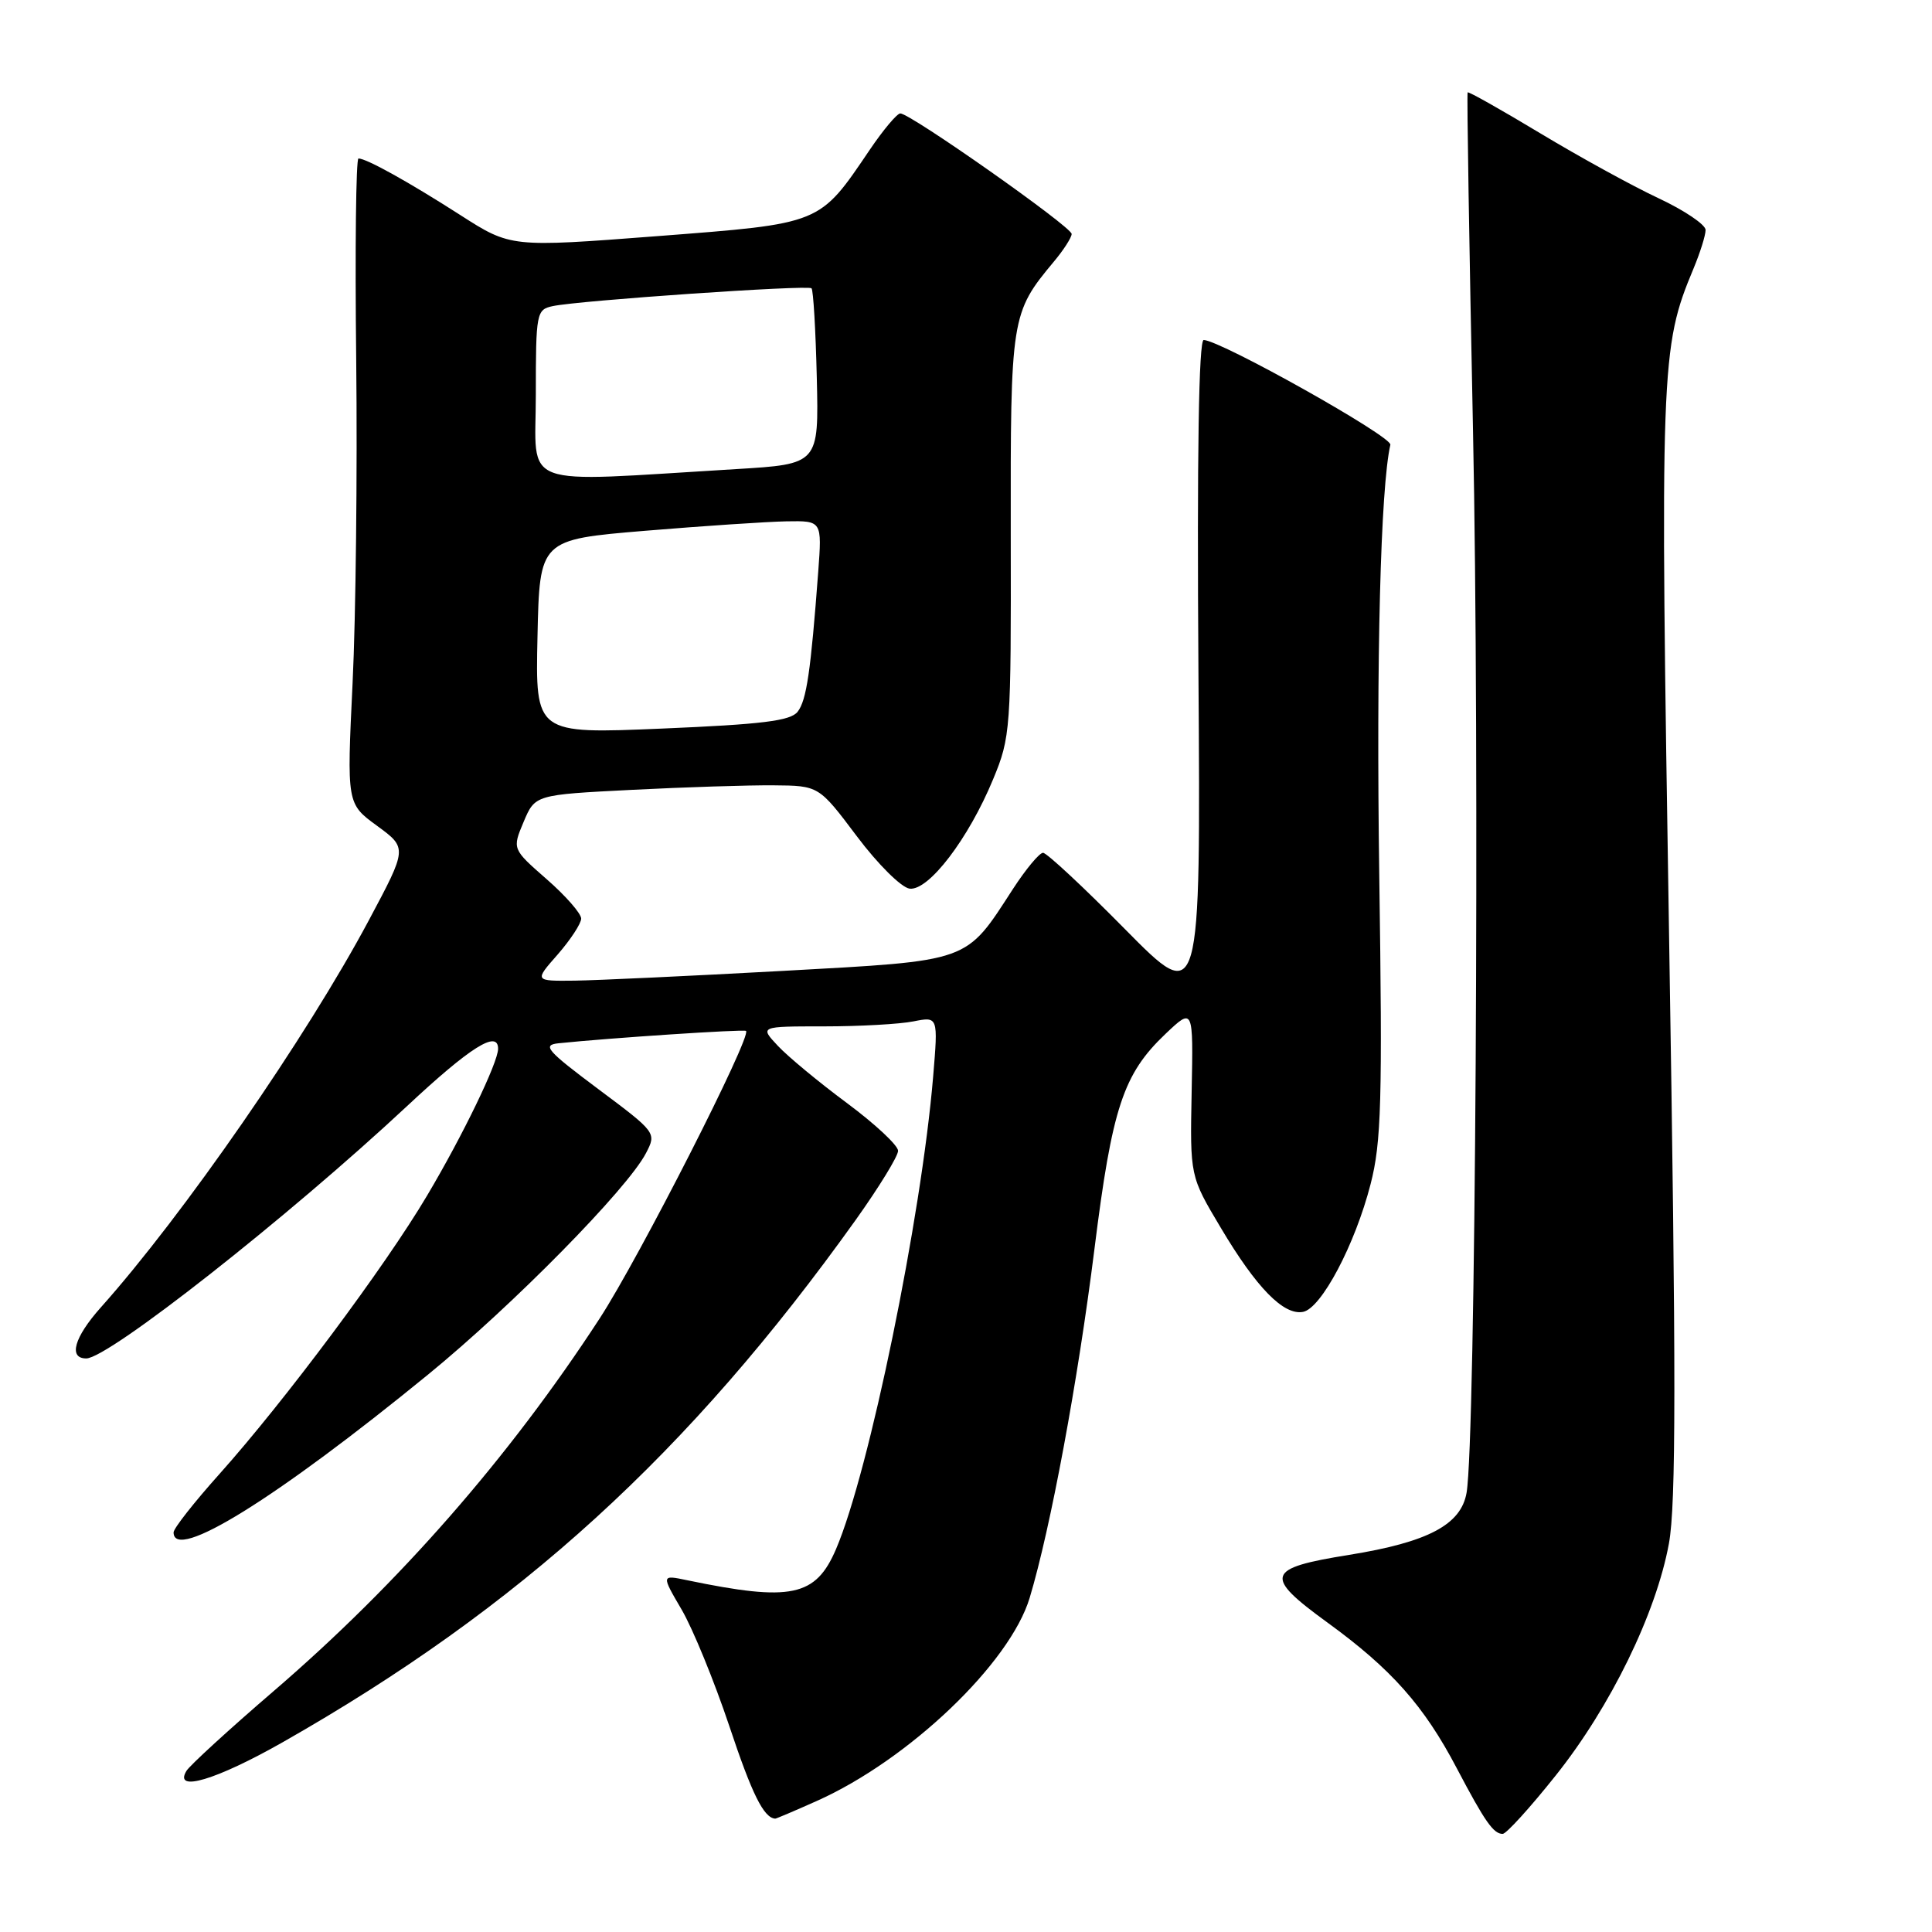<?xml version="1.0" encoding="UTF-8" standalone="no"?>
<!DOCTYPE svg PUBLIC "-//W3C//DTD SVG 1.1//EN" "http://www.w3.org/Graphics/SVG/1.1/DTD/svg11.dtd" >
<svg xmlns="http://www.w3.org/2000/svg" xmlns:xlink="http://www.w3.org/1999/xlink" version="1.1" viewBox="0 0 256 256">
 <g >
 <path fill="currentColor"
d=" M 206.15 235.25 C 213.40 226.16 219.44 213.79 221.14 204.53 C 222.09 199.37 222.10 182.12 221.18 125.22 C 219.94 48.28 220.02 46.07 224.41 35.56 C 225.28 33.47 226.00 31.18 226.00 30.47 C 226.00 29.77 223.19 27.87 219.75 26.26 C 216.31 24.65 209.27 20.78 204.09 17.66 C 198.91 14.54 194.58 12.10 194.47 12.24 C 194.35 12.38 194.68 32.52 195.18 57.00 C 196.07 99.66 195.52 190.93 194.33 197.79 C 193.60 202.03 189.24 204.34 178.76 206.03 C 167.71 207.80 167.39 208.81 175.90 215.00 C 184.36 221.15 188.68 226.01 193.03 234.30 C 196.75 241.37 197.89 243.00 199.11 243.00 C 199.59 243.00 202.76 239.51 206.15 235.25 Z  M 108.22 238.64 C 120.41 233.20 133.83 220.40 136.44 211.71 C 139.20 202.55 142.83 183.00 145.02 165.50 C 147.36 146.77 148.83 142.32 154.43 137.00 C 158.12 133.50 158.12 133.50 157.90 144.67 C 157.68 155.85 157.68 155.85 161.75 162.67 C 166.49 170.65 170.09 174.32 172.66 173.83 C 175.08 173.37 179.55 164.92 181.61 156.90 C 183.04 151.36 183.19 145.88 182.76 116.00 C 182.35 87.25 182.93 64.64 184.23 58.93 C 184.47 57.85 161.88 45.17 159.50 45.05 C 158.84 45.02 158.60 60.16 158.80 89.14 C 159.10 133.28 159.10 133.28 149.09 123.14 C 143.59 117.56 138.69 113.00 138.21 113.00 C 137.73 113.00 135.95 115.14 134.25 117.75 C 127.86 127.60 128.82 127.26 103.71 128.65 C 91.50 129.32 79.09 129.90 76.15 129.94 C 70.79 130.00 70.79 130.00 73.90 126.47 C 75.60 124.52 77.00 122.38 77.01 121.72 C 77.01 121.05 74.96 118.70 72.44 116.50 C 67.87 112.50 67.87 112.50 69.38 108.91 C 70.90 105.31 70.90 105.31 83.70 104.66 C 90.74 104.30 99.20 104.03 102.50 104.06 C 108.50 104.11 108.50 104.11 113.53 110.80 C 116.33 114.53 119.44 117.61 120.53 117.75 C 123.05 118.06 128.34 111.13 131.59 103.26 C 133.91 97.67 133.98 96.70 133.93 70.81 C 133.89 41.99 133.97 41.47 139.64 34.67 C 140.94 33.12 142.00 31.46 142.00 31.00 C 142.00 30.06 120.57 14.98 119.29 15.03 C 118.86 15.04 117.04 17.20 115.26 19.83 C 108.51 29.79 108.97 29.60 87.09 31.29 C 67.68 32.78 67.68 32.78 61.00 28.50 C 54.12 24.09 48.56 21.00 47.50 21.00 C 47.17 21.00 47.03 33.04 47.20 47.75 C 47.36 62.46 47.15 81.70 46.72 90.50 C 45.95 106.50 45.95 106.50 49.97 109.43 C 53.98 112.37 53.98 112.37 48.88 121.93 C 40.63 137.40 24.27 161.03 13.35 173.25 C 9.83 177.20 9.03 180.00 11.43 180.00 C 14.37 180.00 38.19 161.26 53.93 146.57 C 62.32 138.73 66.00 136.42 66.00 138.97 C 66.00 140.78 61.32 150.47 56.58 158.44 C 51.03 167.81 37.67 185.71 29.09 195.30 C 25.74 199.04 23.00 202.52 23.00 203.05 C 23.00 207.01 36.57 198.60 56.73 182.13 C 67.92 172.99 83.16 157.51 85.60 152.79 C 87.00 150.10 86.96 150.05 79.25 144.29 C 72.46 139.21 71.81 138.47 74.00 138.24 C 80.71 137.54 98.54 136.36 98.85 136.60 C 99.67 137.23 84.67 166.71 79.44 174.73 C 67.43 193.16 52.89 209.78 36.27 224.07 C 30.35 229.16 25.14 233.93 24.70 234.66 C 22.97 237.55 28.65 235.86 37.45 230.86 C 68.89 212.99 91.28 192.58 113.39 161.64 C 116.47 157.32 119.00 153.20 119.00 152.49 C 119.00 151.77 115.96 148.94 112.25 146.18 C 108.54 143.43 104.41 140.01 103.08 138.59 C 100.65 136.00 100.65 136.00 109.20 136.00 C 113.90 136.00 119.23 135.70 121.03 135.34 C 124.31 134.69 124.31 134.69 123.65 142.62 C 122.09 161.31 115.17 195.02 110.78 205.26 C 108.08 211.57 104.84 212.25 91.06 209.39 C 87.62 208.67 87.62 208.67 90.32 213.28 C 91.80 215.81 94.64 222.75 96.63 228.69 C 99.65 237.76 101.20 240.88 102.72 240.98 C 102.84 240.99 105.32 239.94 108.22 238.64 Z  M 71.22 84.37 C 71.50 71.50 71.50 71.50 85.50 70.33 C 93.20 69.69 101.62 69.13 104.21 69.08 C 108.92 69.00 108.92 69.00 108.42 75.75 C 107.43 88.97 106.87 92.80 105.69 94.31 C 104.75 95.52 100.99 95.98 87.72 96.54 C 70.94 97.25 70.94 97.25 71.22 84.37 Z  M 71.00 52.29 C 71.00 41.43 71.08 41.02 73.25 40.56 C 76.79 39.81 107.06 37.73 107.53 38.20 C 107.77 38.43 108.08 43.77 108.23 50.06 C 108.50 61.50 108.50 61.50 97.50 62.16 C 68.24 63.91 71.00 64.94 71.00 52.29 Z "/>
</g>
</svg>